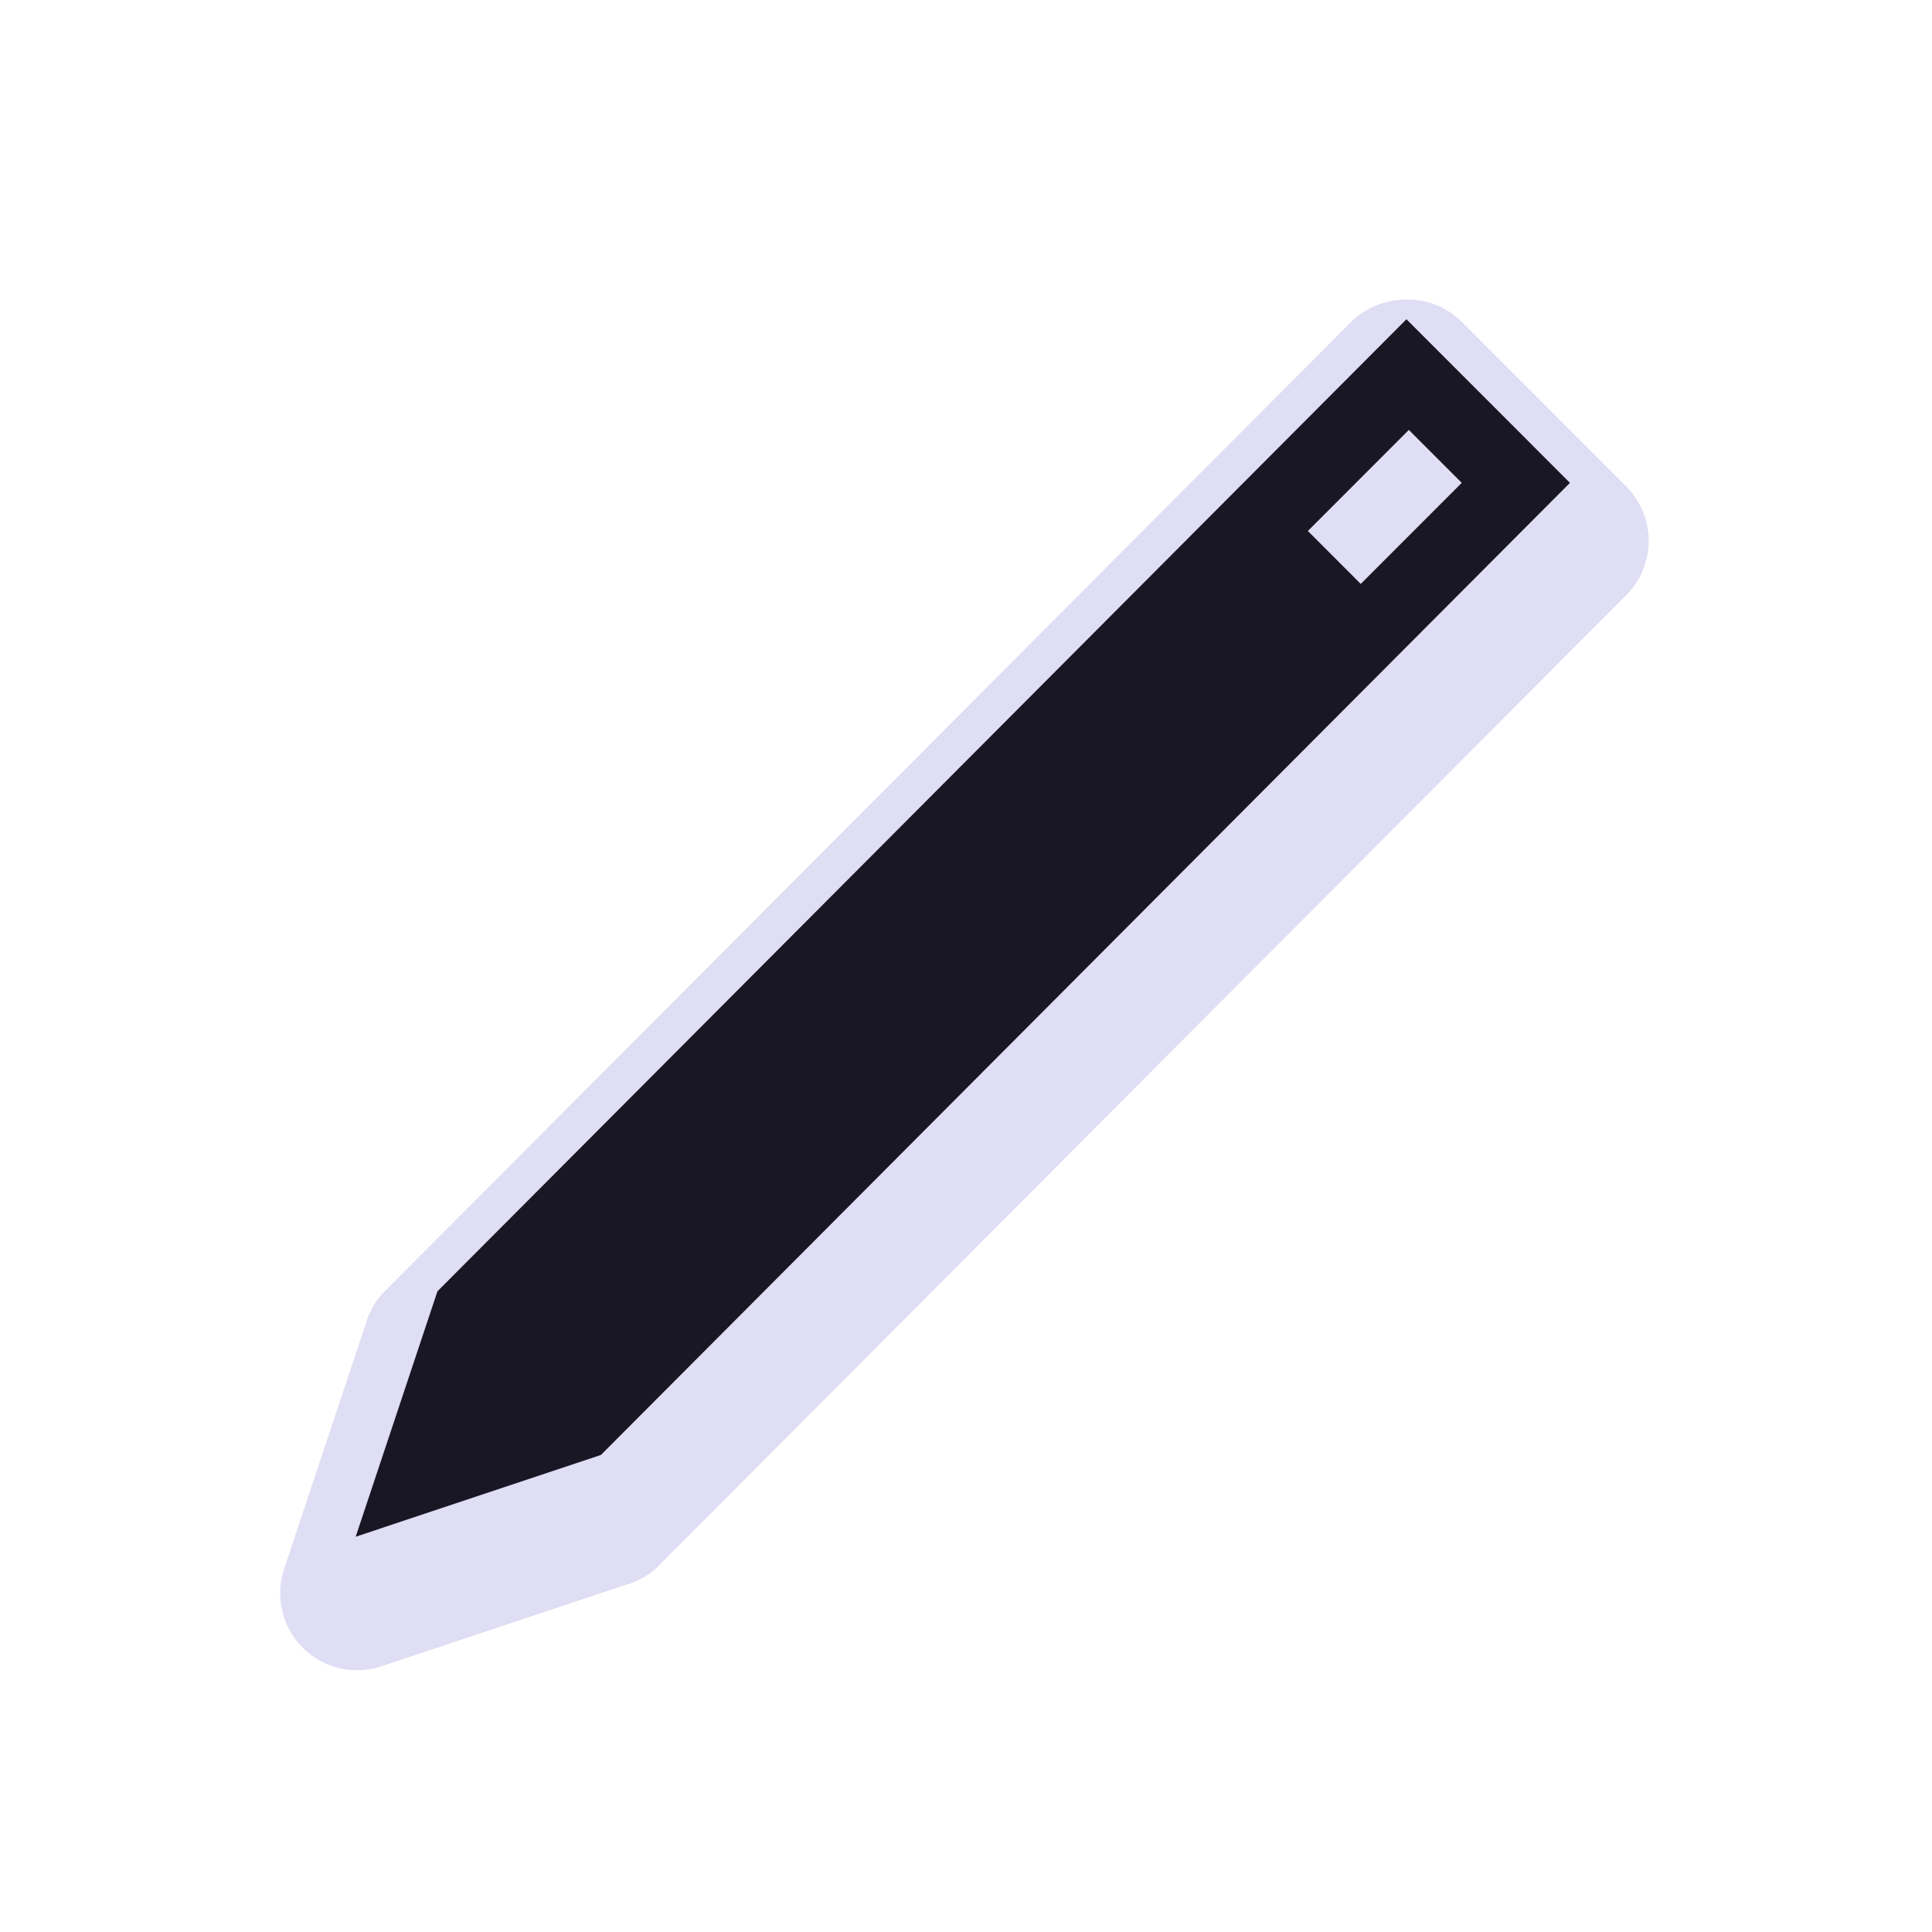 <?xml version="1.0"?>
<svg xmlns="http://www.w3.org/2000/svg" width="200" height="200" viewBox="0 0 200 200" fill="none">
  <g filter="url(#filter0_d)">
    <path d="M144.599 25.077C142.815 25.27 141.149 26.06 139.87 27.319L39.558 127.947C38.733 128.876 38.136 129.985 37.815 131.185L29.352 156.592C28.927 157.976 28.886 159.451 29.235 160.857C29.584 162.264 30.309 163.548 31.333 164.573C32.357 165.597 33.641 166.323 35.046 166.672C36.451 167.022 37.925 166.981 39.309 166.555L64.698 158.086C65.898 157.765 67.006 157.168 67.934 156.342L168.246 55.714C169.014 54.971 169.624 54.081 170.041 53.096C170.458 52.112 170.673 51.054 170.673 49.985C170.673 48.916 170.458 47.858 170.041 46.874C169.624 45.89 169.014 44.999 168.246 44.256L151.32 27.319C150.448 26.451 149.388 25.798 148.222 25.409C147.056 25.02 145.816 24.907 144.599 25.077Z" fill="#E0DEF4"/>
  </g>
  <path d="M145.595 33.048L45.283 133.676L36.82 159.082L62.209 150.614L162.521 49.985L145.595 33.048ZM145.843 44.505L151.319 49.985L140.865 60.447L135.389 54.967L145.843 44.505Z" fill="#191724"/>
  <defs>
    <filter id="filter0_d" x="25" y="25" width="149.673" height="151.907" filterUnits="userSpaceOnUse" color-interpolation-filters="sRGB">
      <feFlood flood-opacity="0" result="BackgroundImageFix"/>
      <feColorMatrix in="SourceAlpha" type="matrix" values="0 0 0 0 0 0 0 0 0 0 0 0 0 0 0 0 0 0 127 0"/>
      <feOffset dy="6"/>
      <feGaussianBlur stdDeviation="2"/>
      <feColorMatrix type="matrix" values="0 0 0 0 0 0 0 0 0 0 0 0 0 0 0 0 0 0 0.25 0"/>
      <feBlend mode="normal" in2="BackgroundImageFix" result="effect1_dropShadow"/>
      <feBlend mode="normal" in="SourceGraphic" in2="effect1_dropShadow" result="shape"/>
    </filter>
  </defs>
</svg>
